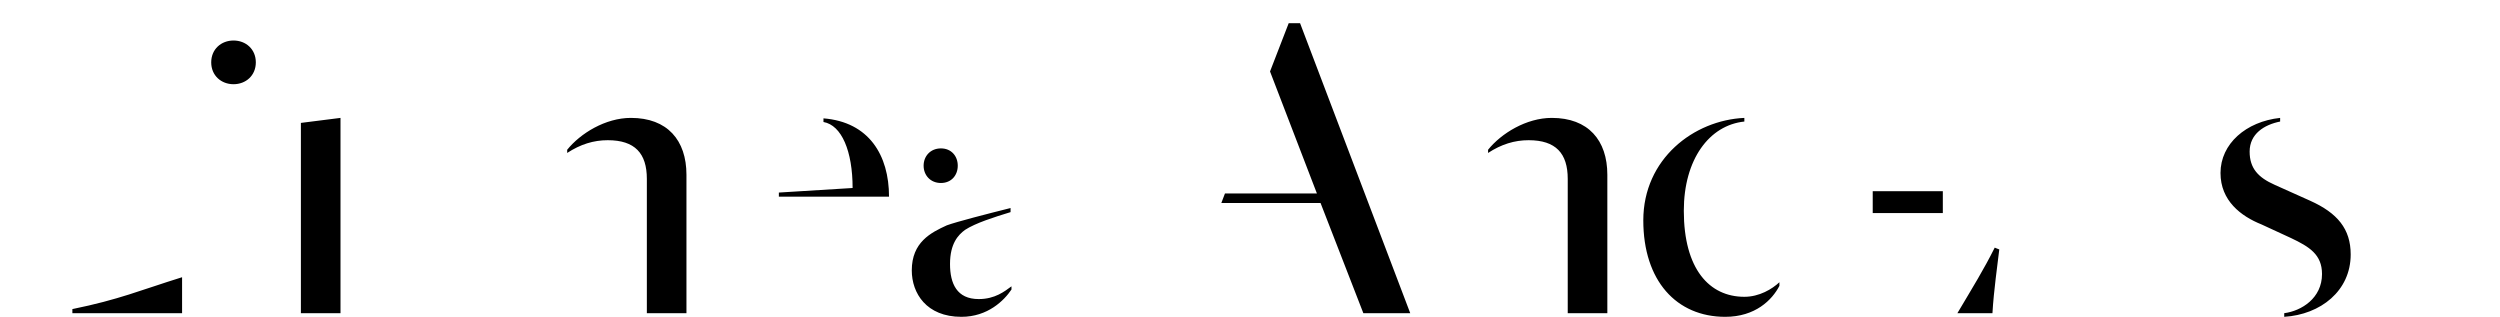 <svg class="svg-masthead" xmlns="http://www.w3.org/2000/svg" viewBox="0 0 1373 174">
  <path fill-rule="evenodd" d="M39.75,169.75 L39.75,172 L100,172 L100,152.25 C76.75,159.5 65.5,164.5 39.75,169.75 Z M128.25,46.25 C135,46.25 140.5,41.5 140.5,34.25 C140.5,27 135,22.25 128.25,22.25 C121.5,22.25 116,27 116,34.25 C116,41.5 121.5,46.25 128.25,46.25 Z M165.25,67.5 L165.25,172 L187,172 L187,64.75 L165.25,67.5 Z M355.25,98.25 L355.25,172 L377,172 L377,96 C377,77 366.5,64.75 346.5,64.75 C332.5,64.75 318.75,73.25 311.5,82.25 L311.5,84 C318.75,79.25 326,77 333.75,77 C348.75,77 355.25,84.25 355.25,98.25 Z M427.75,105.75 L468.25,103.25 C468.25,83 462.25,68.75 452.25,67 L452.25,65 C477.25,67 488.25,85.25 488.25,108 L427.75,108 L427.75,105.75 Z M528,174 C508.75,174 500.75,161 500.75,148.5 C500.75,133 511.25,127.75 520,123.75 C525.5,121.75 542,117.5 555,114.25 L555,116.5 C546,119.25 535.75,122.5 530,126.25 C526.25,129 521.75,133.75 521.75,145 C521.75,155.75 525.5,164.25 537.5,164.25 C546.5,164.25 551.75,160 555.5,157.25 L555.5,159 C551.5,165 542.5,174 528,174 Z M516.75,100.5 C511,100.5 507.25,96.25 507.25,91 C507.25,85.75 511,81.5 516.75,81.5 C522.5,81.5 526,85.75 526,91 C526,96.25 522.5,100.5 516.75,100.5 Z M672.75,106.25 L670.75,111.5 L725.25,111.5 L748.75,172 L774.5,172 L714,12.75 L707.75,12.75 L697.5,39.25 L723.25,106.25 L672.75,106.25 Z M861,98.25 L861,172 L882.75,172 L882.75,96 C882.75,77 872.25,64.75 852.25,64.75 C838.25,64.75 824.5,73.25 817.25,82.25 L817.25,84 C824.5,79.25 831.75,77 839.5,77 C854.5,77 861,84.25 861,98.25 Z M947.5,174 C920.75,174 902.5,154.25 902.5,121 C902.5,87.25 930.25,66 958,64.75 L958,66.75 C938.75,68.75 924.75,87.5 924.75,115.75 C924.75,147.75 938.75,163 958,163 C966.25,163 973.25,158.75 977.25,155 L977.25,157 C973.25,164.75 964,174 947.5,174 Z M1028.5,105 L1028.5,117 L1067,117 L1067,105 L1028.5,105 Z M1075,172 L1094.25,172 C1095,159.25 1097,145.75 1098,137 L1095.5,136 C1089.5,148 1083.75,157.25 1075,172 Z M1254.5,172 C1264,170.75 1275.25,163.75 1275.25,150.5 C1275.25,139.75 1268.25,135.5 1258.25,130.75 L1242,123.25 C1230.75,118.75 1219.5,110.25 1219.5,95 C1219.5,79 1233.5,66.75 1252.25,64.75 L1252.25,66.75 C1243.5,68.5 1235.5,73.5 1235.5,83.25 C1235.5,92.5 1240.25,97.5 1249.25,101.5 L1268.75,110.25 C1283.75,117 1291,125.75 1291,139.75 C1291,159.75 1274.5,172.75 1254.5,174 L1254.5,172 Z"/>
</svg>
